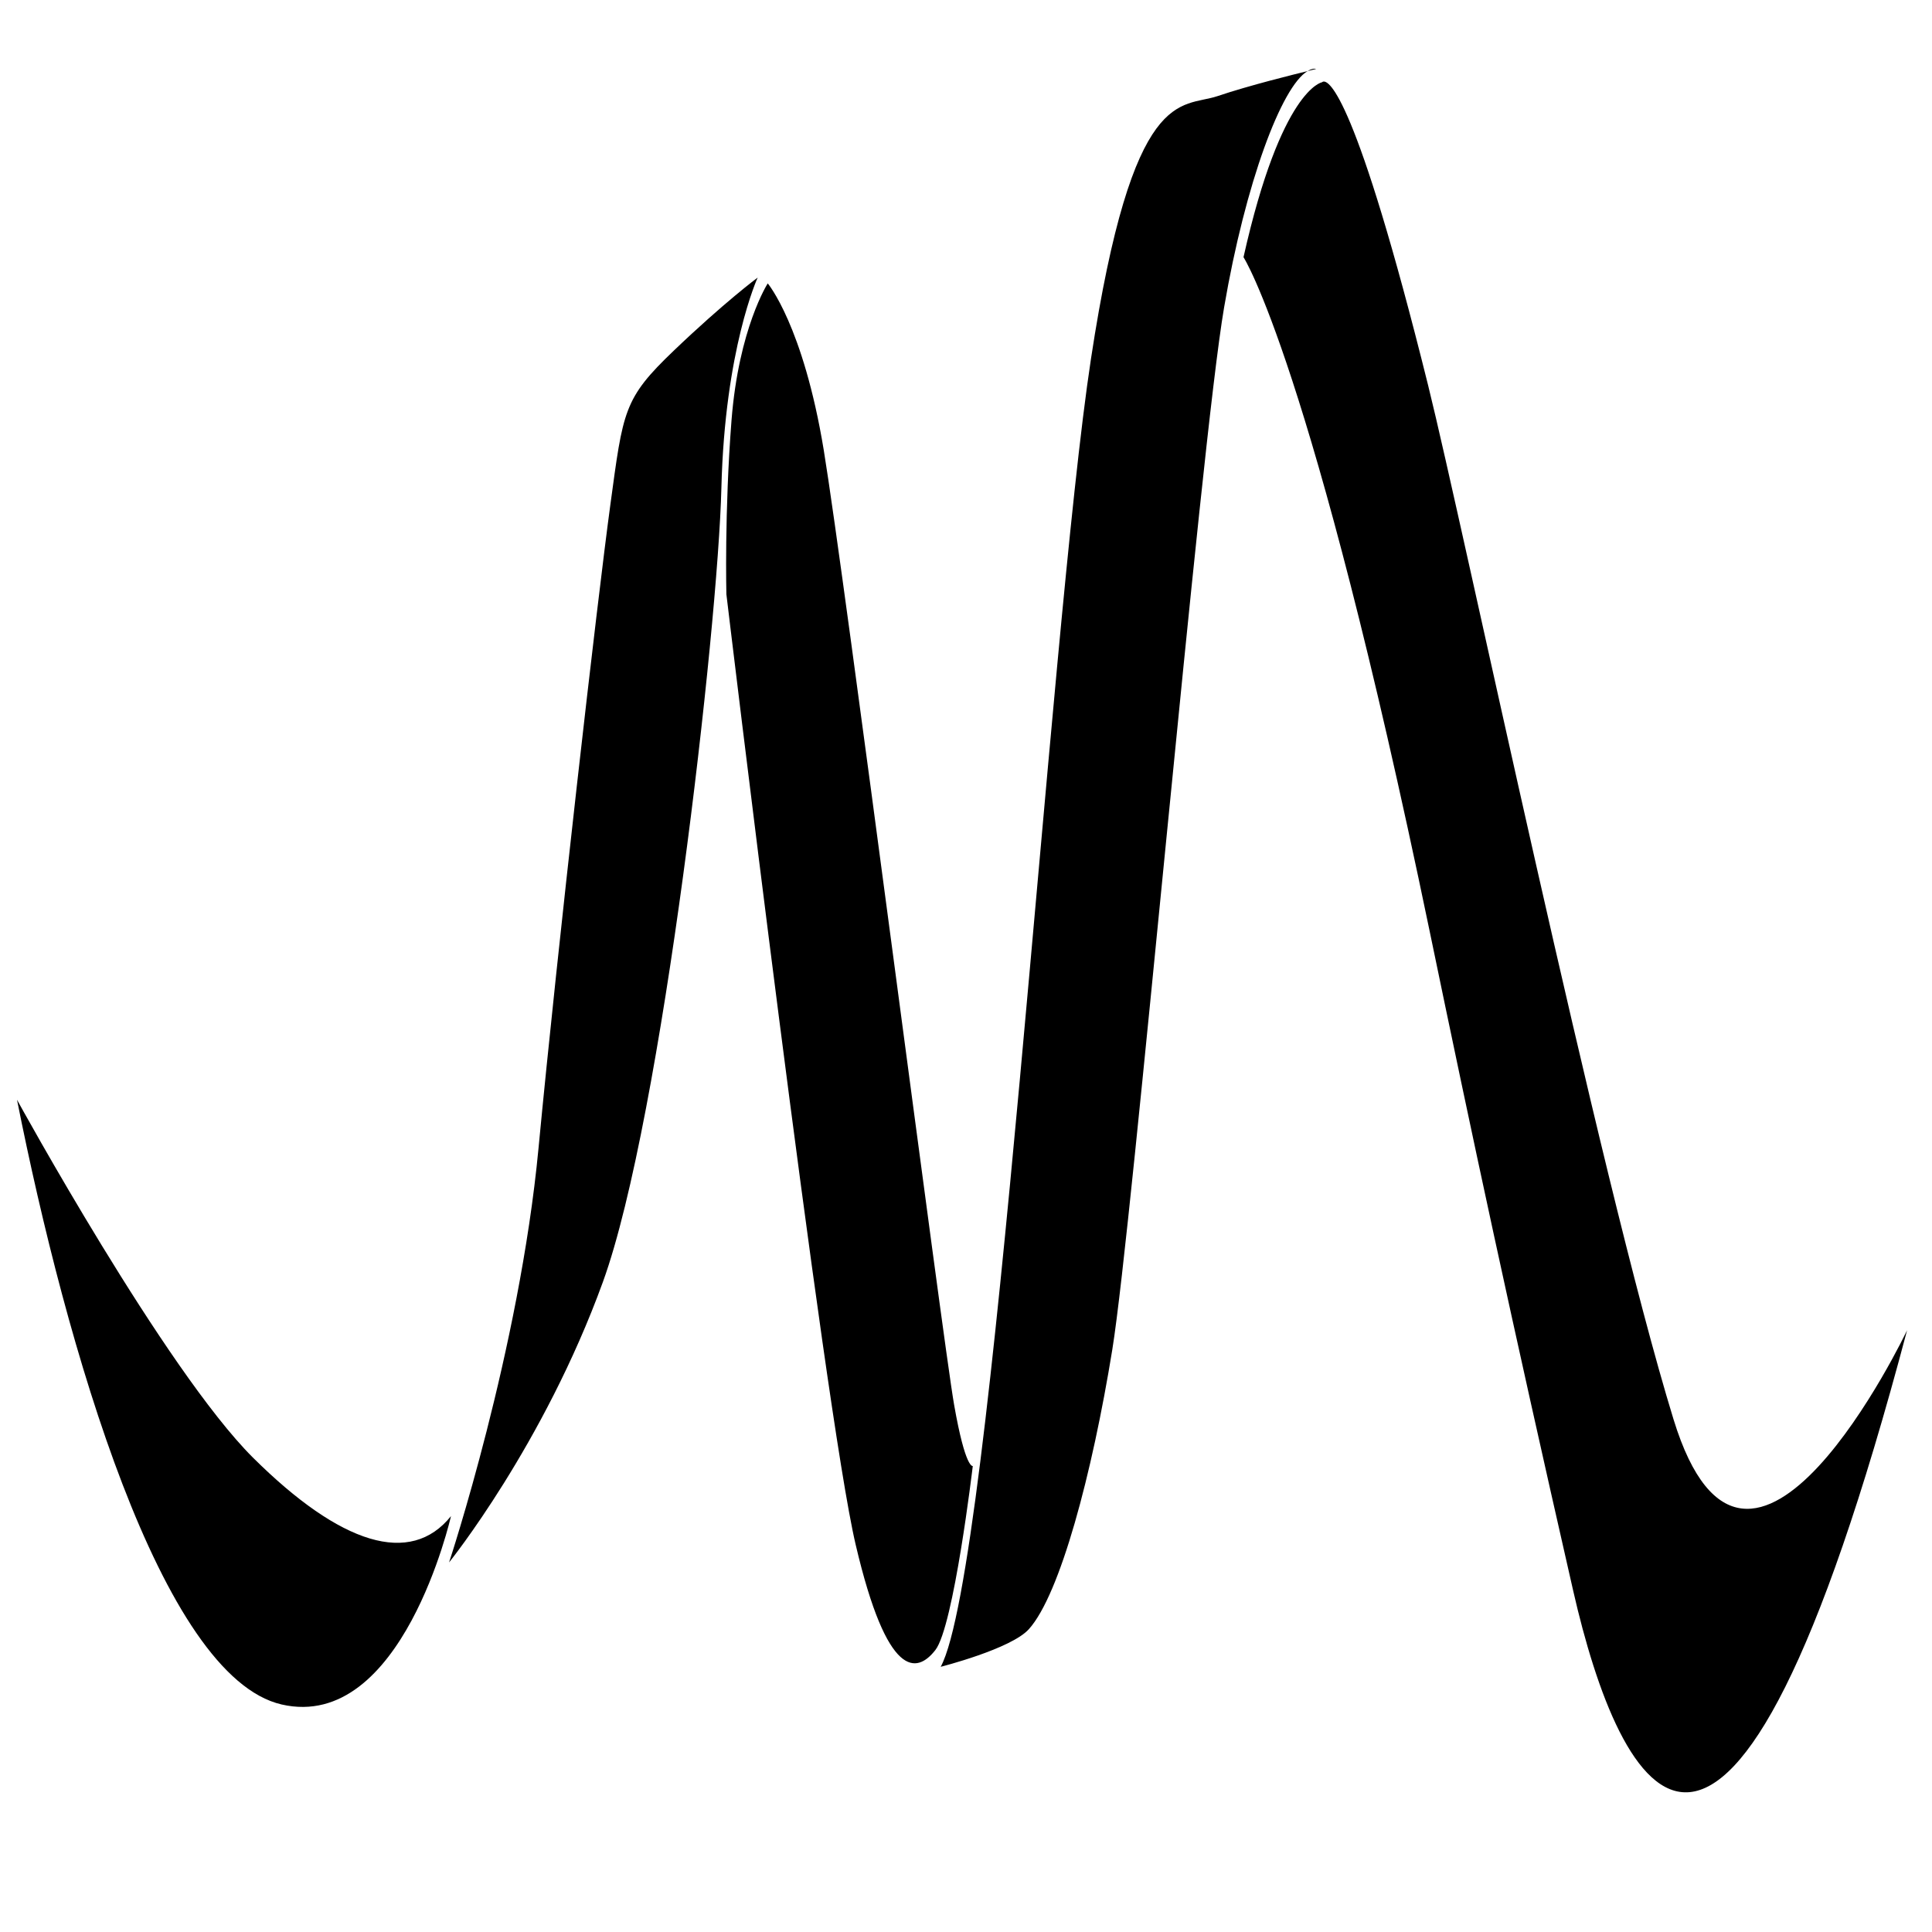 <?xml version="1.0" encoding="UTF-8" standalone="no"?>
<!-- Generator: Adobe Illustrator 16.0.0, SVG Export Plug-In . SVG Version: 6.00 Build 0)  -->

<svg
   xmlns:dc="http://purl.org/dc/elements/1.1/"
   xmlns:cc="http://creativecommons.org/ns#"
   xmlns:rdf="http://www.w3.org/1999/02/22-rdf-syntax-ns#"
   xmlns:svg="http://www.w3.org/2000/svg"
   xmlns="http://www.w3.org/2000/svg"
   xmlns:sodipodi="http://sodipodi.sourceforge.net/DTD/sodipodi-0.dtd"
   xmlns:inkscape="http://www.inkscape.org/namespaces/inkscape"
   version="1.1"
   id="Calque_2"
   x="0px"
   y="0px"
   width="800"
   height="800"
   viewBox="0 0 800 800"
   enable-background="new 0 0 841.89 420.765"
   xml:space="preserve"
   sodipodi:docname="logo_simple_marie.svg"
   inkscape:version="0.92.2 (5c3e80d, 2017-08-06)"
   inkscape:export-filename="C:\Users\tibid\Dropbox\Marie et Thibault\Les Créations de Marie\Logo\logo_vectoriel.png"
   inkscape:export-xdpi="218.90736"
   inkscape:export-ydpi="218.90736"><defs
     id="defs5" /><sodipodi:namedview
     pagecolor="#ffffff"
     bordercolor="#666666"
     borderopacity="1"
     objecttolerance="10"
     gridtolerance="10"
     guidetolerance="10"
     inkscape:pageopacity="0"
     inkscape:pageshadow="2"
     inkscape:window-width="1312"
     inkscape:window-height="991"
     id="namedview63"
     showgrid="false"
     inkscape:zoom="0.5273848"
     inkscape:cx="182.34929"
     inkscape:cy="258.15684"
     inkscape:window-x="-8"
     inkscape:window-y="0"
     inkscape:window-maximized="0"
     inkscape:current-layer="Calque_2" /><path
     style="fill:#000000;fill-opacity:1;stroke:none;stroke-width:2.669"
     d="m 544.011,28.468 c -0.816,0.052 -1.681,0.453 -2.56,0.967 0.693,-0.168 3.586,-0.899 3.586,-0.899 -0.336,-0.065 -0.677,-0.09 -1.026,-0.068 z m -2.56,0.967 c -5.031,1.221 -24.105,5.898 -37.345,10.376 -15.061,5.055 -34.996,-5.36 -52.369,108.833 -17.365,114.118 -40.471,501.639 -62.214,541.543 0,0 29.197,-7.393 36.53,-15.607 12.899,-14.363 26.179,-64.223 34.526,-115.737 8.352,-51.514 36.425,-373.902 46.296,-431.56 8.826,-51.633 23.822,-91.554 34.577,-97.848 z m 6.478,4.361 c -0.329,0.073 -0.478,0.261 -0.478,0.261 0,0 -16.883,2.594 -32.542,72.436 0,0 28.129,43.217 76.907,278.275 18.07,87.161 33.598,159.816 59.603,273.895 19.138,83.957 63.464,174.449 138.267,-107.837 0,0 -65.617,138.041 -96.71,36.909 C 661.908,486.53 606.048,218.735 591.347,159.532 561.337,38.776 550.235,33.283 547.928,33.796 Z M 313.736,114.935 c 0,0 -13.746,10.192 -34.681,30.208 -20.938,19.987 -21.004,24.827 -26.342,64.033 -5.34,39.201 -21.766,182.51 -29.729,266.324 -7.959,83.804 -37.039,171.473 -37.039,171.473 0,0 39.208,-48.655 63.74,-116.24 24.519,-67.684 47.598,-270.898 49.025,-328.626 1.42,-57.658 15.025,-87.173 15.025,-87.173 z m 4.171,2.417 c 0,0 -11.995,18.559 -14.999,56.616 -2.971,38.043 -2.13,72.068 -2.13,72.068 0,0 40.428,337.957 53.55,393.635 13.102,55.812 25.308,53.379 32.966,43.601 7.652,-9.719 15.514,-76.236 15.514,-76.236 0,0 -3.026,1.44 -7.729,-25.325 -4.691,-26.685 -45.484,-343.734 -53.983,-395.347 -8.506,-51.633 -23.189,-69.013 -23.189,-69.013 z M 7.042,455.387 C 27.352,557.618 66.724,694.288 116.635,705.794 c 49.871,11.412 70.106,-77.996 70.106,-77.996 -16.743,20.828 -45.611,11.919 -81.989,-24.223 C 68.376,567.335 7.042,455.387 7.042,455.387 Z"
     id="polygon2"
     inkscape:connector-curvature="0"
     sodipodi:nodetypes="ccccccccccccscccccccscccccccccccccccccccccc" /></svg>